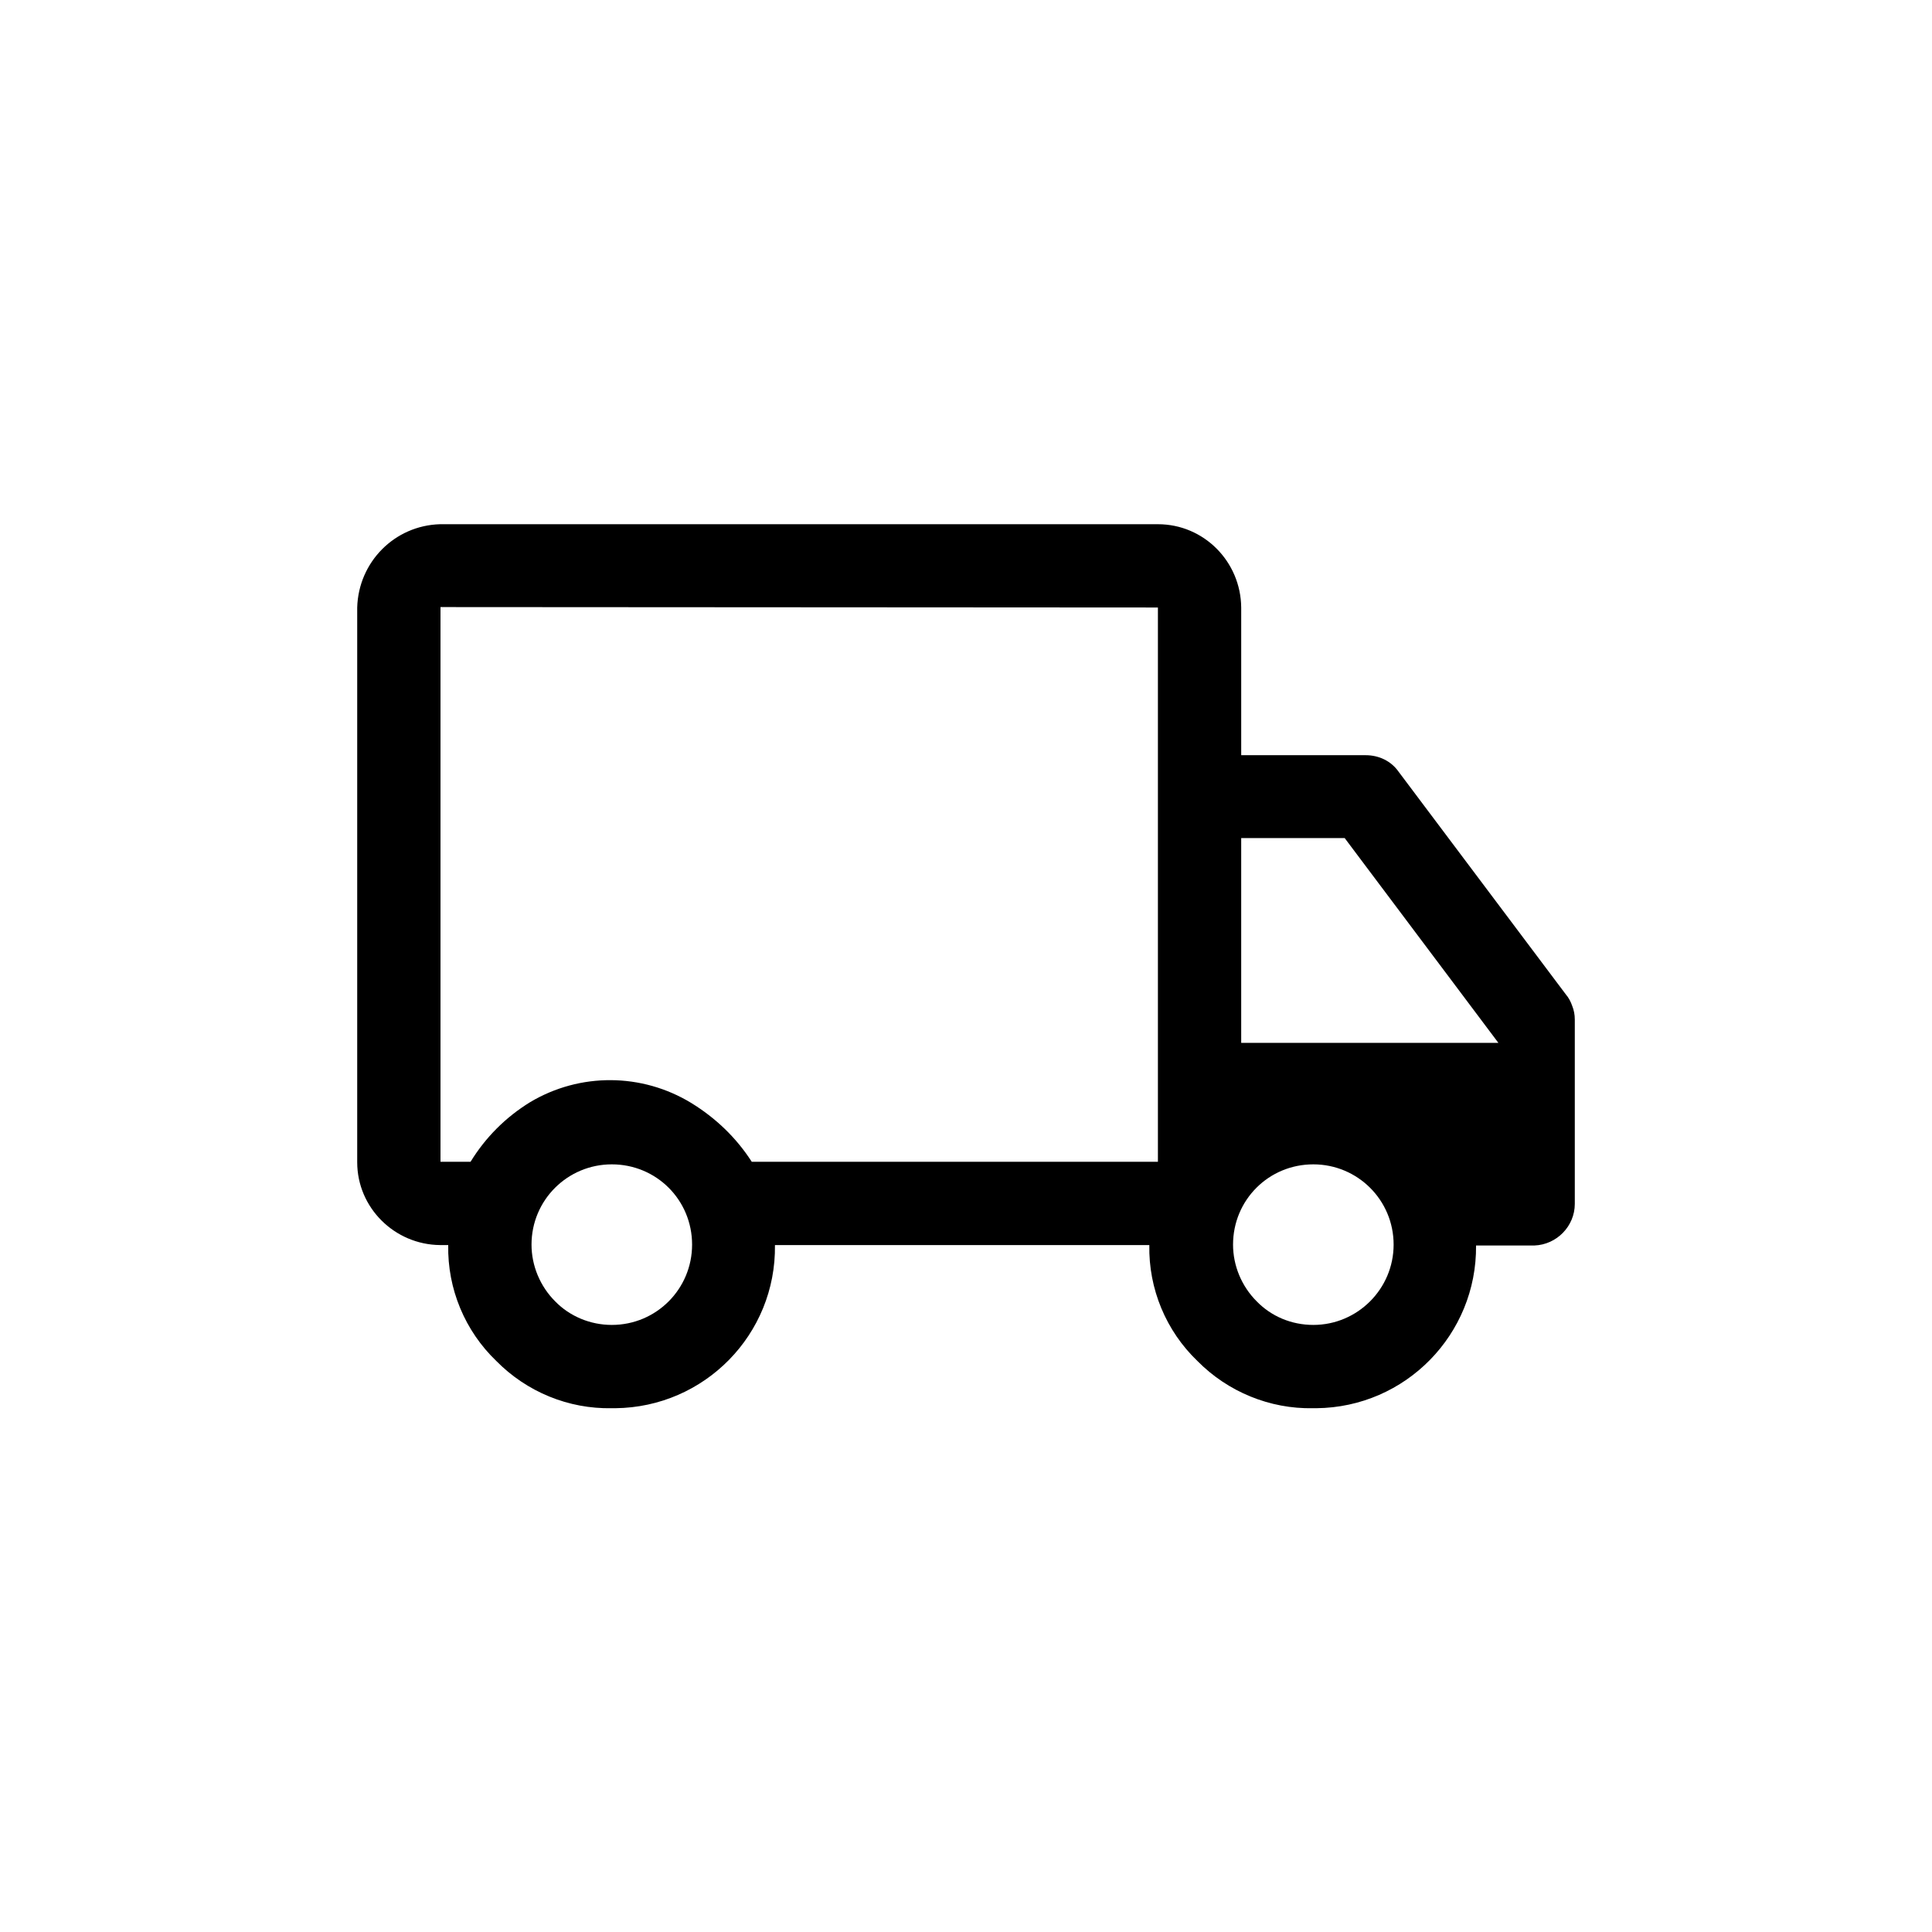 <?xml version="1.0" encoding="utf-8"?>
<!-- Generator: Adobe Illustrator 27.0.0, SVG Export Plug-In . SVG Version: 6.00 Build 0)  -->
<svg version="1.1" id="Layer_1" xmlns="http://www.w3.org/2000/svg" xmlns:xlink="http://www.w3.org/1999/xlink" x="0px" y="0px"
	 viewBox="0 0 45 45" style="enable-background:new 0 0 45 45;" xml:space="preserve">
<style type="text/css">
	.st0{fill:#F0852A;}
	.st1{fill:#FFFFFF;}
	.st2{fill:#A8A8A8;}
	.st3{fill:#161616;}
	.st4{fill:none;}
	.st5{fill:#F0852A;stroke:#161616;stroke-width:2;}
	.st6{clip-path:url(#SVGID_00000148620365731541216280000017675547586284491916_);}
	.st7{clip-path:url(#SVGID_00000122714259720527527530000015588788935899922346_);}
	.st8{fill:none;stroke:#161616;stroke-width:1.7;stroke-linecap:round;stroke-linejoin:round;}
	.st9{fill:none;stroke:#161616;}
	.st10{fill:none;stroke:#161616;stroke-width:1.5;stroke-linecap:round;stroke-linejoin:round;}
	.st11{fill:none;stroke:#161616;stroke-width:1.5;stroke-linecap:round;stroke-linejoin:round;stroke-miterlimit:10;}
	.st12{fill-rule:evenodd;clip-rule:evenodd;}
	.st13{fill-rule:evenodd;clip-rule:evenodd;fill:#404040;}
	.st14{fill:none;stroke:#161616;stroke-width:1.5;}
	.st15{clip-path:url(#SVGID_00000161591298563229719010000001510174477864995467_);}
	.st16{clip-path:url(#SVGID_00000150792844199053427060000004077206388506547075_);}
	.st17{clip-path:url(#SVGID_00000144339130794847539430000017679115661656815245_);}
	.st18{clip-path:url(#SVGID_00000021806370685570902130000010520351397117364619_);}
	.st19{clip-path:url(#SVGID_00000042707334816641119780000012475813353822157241_);}
	.st20{clip-path:url(#SVGID_00000151539049942307279090000004328598370321250945_);}
	.st21{clip-path:url(#SVGID_00000176762792578586996640000003728099544455711667_);}
	.st22{clip-path:url(#SVGID_00000141440826638067921720000016791883989270351271_);}
	.st23{clip-path:url(#SVGID_00000062892987786180408600000013337179145563962783_);}
	.st24{clip-path:url(#SVGID_00000111153540438229395710000002743017498560770219_);}
	.st25{clip-path:url(#SVGID_00000111878634869168857610000001897224581133324458_);}
	.st26{clip-path:url(#SVGID_00000010295352024254705210000008324861083729212065_);}
	.st27{clip-path:url(#SVGID_00000139251306197599345020000005651119971709811597_);}
	.st28{clip-path:url(#SVGID_00000072281734242691281300000002886071091773744287_);}
	.st29{clip-path:url(#SVGID_00000104665312486155250610000017571612386041501057_);}
	.st30{clip-path:url(#SVGID_00000070079508839027667040000003764087336397373614_);}
	.st31{clip-path:url(#SVGID_00000052800878947202868480000013519649704643780529_);}
	.st32{clip-path:url(#SVGID_00000031893406695256093880000002061646276699508367_);}
	.st33{clip-path:url(#SVGID_00000013184985630031007880000009194471744562055863_);}
	.st34{clip-path:url(#SVGID_00000125562052233761472920000001610147192708283264_);}
	.st35{clip-path:url(#SVGID_00000004536432805691063070000017903534914026408871_);}
	.st36{clip-path:url(#SVGID_00000043441380520272109410000008434862708215137446_);}
	.st37{clip-path:url(#SVGID_00000070836264623362333780000018128661560986213521_);}
	.st38{clip-path:url(#SVGID_00000006705548818269640790000001153544565481979295_);}
	.st39{clip-path:url(#SVGID_00000122711757620978225470000002815631786159259782_);}
	.st40{clip-path:url(#SVGID_00000152983412993441715400000008189325854717457557_);fill:#F0852A;}
	.st41{clip-path:url(#SVGID_00000152983412993441715400000008189325854717457557_);}
	.st42{clip-path:url(#SVGID_00000054944621204899775430000008042053944146230913_);}
	.st43{clip-path:url(#SVGID_00000054944621204899775430000008042053944146230913_);fill:#F0852A;}
	.st44{clip-path:url(#SVGID_00000045588813512521377030000008236195304208337064_);}
	.st45{clip-path:url(#SVGID_00000083798868893205437690000006516280060127415484_);}
	.st46{clip-path:url(#SVGID_00000108274906145941032490000011546056593923515785_);}
	.st47{clip-path:url(#SVGID_00000069377319283097470960000018211380760879461052_);}
	.st48{clip-path:url(#SVGID_00000021821535581194030530000000726716652296061826_);}
	.st49{clip-path:url(#SVGID_00000169537507412709787360000017642466244563626419_);}
	.st50{clip-path:url(#SVGID_00000137125333220196746080000012872127136138691742_);fill:#F0852A;}
	.st51{clip-path:url(#SVGID_00000137125333220196746080000012872127136138691742_);}
	.st52{clip-path:url(#SVGID_00000075139021221789783840000010175078088423450779_);}
	.st53{clip-path:url(#SVGID_00000089537282337895727460000010498572734469023134_);}
	.st54{clip-path:url(#SVGID_00000035512598668375393790000001914136372035274149_);}
	.st55{clip-path:url(#SVGID_00000100360580776099726790000012024199366316227214_);}
	.st56{clip-path:url(#SVGID_00000121278943267918823150000000616981005821187463_);}
	.st57{clip-path:url(#SVGID_00000176029929288606016560000002470615019555683482_);}
	.st58{clip-path:url(#SVGID_00000078754056237942142080000016375279191703850934_);}
	.st59{clip-path:url(#SVGID_00000117655395072029109340000005766451536277694624_);}
	.st60{clip-path:url(#SVGID_00000121958776744655607090000014822460824850575522_);}
	.st61{clip-path:url(#SVGID_00000004519884965485730340000008898115238511931808_);}
	.st62{clip-path:url(#SVGID_00000179616942746162496870000013961057143748880310_);}
	.st63{clip-path:url(#SVGID_00000123429113084778022340000011800599220743616163_);}
	.st64{clip-path:url(#SVGID_00000152974409884152737330000006855513441188941707_);}
	.st65{clip-path:url(#SVGID_00000138537993263091698170000011024017769576838844_);}
	.st66{clip-path:url(#SVGID_00000164475107557377709270000002699982431163302324_);}
	.st67{clip-path:url(#SVGID_00000020373146954663700790000006225086683274205373_);}
	.st68{clip-path:url(#SVGID_00000131325432334150876190000008958873567922946471_);}
	.st69{clip-path:url(#SVGID_00000053505285968603687390000010029188593287400320_);}
	.st70{clip-path:url(#SVGID_00000156573692821453865460000011936083463912843192_);}
	.st71{clip-path:url(#SVGID_00000006686229127038939910000010022671951896943026_);}
	.st72{clip-path:url(#SVGID_00000047775835846318940730000014910857431182285228_);}
	.st73{clip-path:url(#SVGID_00000140697301312968666000000015615000220213531064_);}
	.st74{clip-path:url(#SVGID_00000078743102129708733480000016550257845469864887_);}
	.st75{clip-path:url(#SVGID_00000021824843267425281600000017837321234027998086_);fill:#FFFFFF;}
	.st76{clip-path:url(#SVGID_00000078733701865612777990000014060245954530705546_);fill:#FFFFFF;}
	.st77{clip-path:url(#SVGID_00000119103302159870380870000011034213675219966136_);}
	.st78{clip-path:url(#SVGID_00000098190828641771705740000011857607450646596024_);}
	.st79{clip-path:url(#SVGID_00000060019323440356867480000011644678446418412161_);}
	.st80{clip-path:url(#SVGID_00000057147122363034149290000006301213598490550190_);}
	.st81{clip-path:url(#SVGID_00000108271538222260541910000015923545653065577646_);}
	.st82{clip-path:url(#SVGID_00000062876489977881831020000008947411391697063094_);}
	.st83{clip-path:url(#SVGID_00000154422685351289315010000013503165775156988576_);fill:#FFFFFF;}
	.st84{clip-path:url(#SVGID_00000127019698791114642890000003315401283817357454_);}
	.st85{clip-path:url(#SVGID_00000054958962065861436100000002825298914607255440_);}
	.st86{clip-path:url(#SVGID_00000013162103105461133370000009283137339337523900_);}
	.st87{clip-path:url(#SVGID_00000067918362560430230390000013868246669473799084_);}
	.st88{clip-path:url(#SVGID_00000053538760335892729210000017243252308494764433_);}
	.st89{clip-path:url(#SVGID_00000147210296185966489650000001178653470573648771_);}
	.st90{clip-path:url(#SVGID_00000049209256557112761820000005987561890358854542_);}
	.st91{clip-path:url(#SVGID_00000174582198744994260310000011006114103792030379_);}
	.st92{clip-path:url(#SVGID_00000052081306531430594760000003824723314958723727_);}
	.st93{clip-path:url(#SVGID_00000044868447794936174180000000690209333405489593_);}
	.st94{clip-path:url(#SVGID_00000174582623257769001210000013789383030146206910_);}
	.st95{clip-path:url(#SVGID_00000012462935858595246110000011598292534288353724_);}
	.st96{clip-path:url(#SVGID_00000144328022584827443370000012442697929885243582_);}
	.st97{clip-path:url(#SVGID_00000026862418974623681540000006387676183602019234_);}
	.st98{clip-path:url(#SVGID_00000106109933739020159610000008070726925327296417_);}
	.st99{clip-path:url(#SVGID_00000135673592912726077060000013234473687957366146_);}
	.st100{clip-path:url(#SVGID_00000093887344188843791140000002687386601848984209_);}
	.st101{clip-path:url(#SVGID_00000103240926318316557680000006994819972167134851_);}
	.st102{clip-path:url(#SVGID_00000078755874055452777860000014673685289149175478_);}
	.st103{clip-path:url(#SVGID_00000001644884131041811930000015472328922333932705_);}
	.st104{clip-path:url(#SVGID_00000141440053238945322060000007083431085132130709_);}
	.st105{clip-path:url(#SVGID_00000048502720466381166150000010411814188246962560_);}
	.st106{clip-path:url(#SVGID_00000096776473847082083210000016504343221148973449_);}
	.st107{clip-path:url(#SVGID_00000124871923848458008480000012375371653364945343_);fill:#FFFFFF;}
	.st108{clip-path:url(#SVGID_00000028325153058307606990000001497952121136178082_);fill:#FFFFFF;}
	.st109{clip-path:url(#SVGID_00000165210507660179703690000006537041768706491274_);}
	.st110{clip-path:url(#SVGID_00000102506695983514915390000000092550481423920313_);}
	.st111{clip-path:url(#SVGID_00000048496274996908072160000017527111538315908249_);}
	.st112{clip-path:url(#SVGID_00000134952095963369907370000017120913460940095375_);}
	.st113{clip-path:url(#SVGID_00000140710073246456390230000003132909318924328381_);}
	.st114{clip-path:url(#SVGID_00000062151753152302075790000013532521338805172636_);}
	.st115{clip-path:url(#SVGID_00000015327849495638113160000010481931777199791747_);fill:#FFFFFF;}
</style>
<g>
	<rect class="st4" width="45" height="45"/>
	<path d="M36.62,23.43c-0.03-0.09-0.08-0.19-0.15-0.27l-3.89-5.18c-0.18-0.26-0.47-0.39-0.77-0.39h-2.9v-3.44
		c-0.01-1.07-0.87-1.94-1.94-1.94H10.25c-1.06,0.03-1.9,0.88-1.93,1.94v12.92c0,1.06,0.87,1.92,1.93,1.93h0.19
		c-0.02,1.02,0.39,2,1.12,2.7c0.71,0.72,1.68,1.12,2.69,1.1h0.08c2.08-0.02,3.75-1.72,3.72-3.8h8.72c-0.02,1.02,0.39,2,1.12,2.7
		c0.71,0.72,1.69,1.12,2.69,1.1h0.08c2.08-0.02,3.74-1.72,3.72-3.79h1.36c0.52-0.02,0.94-0.45,0.94-0.97v-4.29
		C36.68,23.63,36.66,23.53,36.62,23.43z M14.25,30.86c-0.5,0-0.98-0.2-1.32-0.55c-0.35-0.35-0.55-0.83-0.55-1.32
		c0-1.04,0.84-1.87,1.87-1.87c1.04,0,1.87,0.83,1.87,1.87C16.12,30.02,15.29,30.86,14.25,30.86z M26.97,27.06h-9.46
		c-0.36-0.56-0.84-1.02-1.41-1.37c-1.15-0.7-2.59-0.71-3.75-0.02c-0.57,0.35-1.04,0.82-1.39,1.39h-0.7V14.14l16.71,0.01V27.06z
		 M30.59,30.86L30.59,30.86c-0.51,0-0.98-0.2-1.32-0.55c-0.35-0.35-0.55-0.83-0.55-1.32c0-1.04,0.83-1.87,1.87-1.87
		c1.03,0,1.87,0.83,1.87,1.87C32.46,30.02,31.62,30.86,30.59,30.86z M28.91,24.29v-4.77h2.41l3.58,4.77H28.91z"/>
</g>
</svg>
